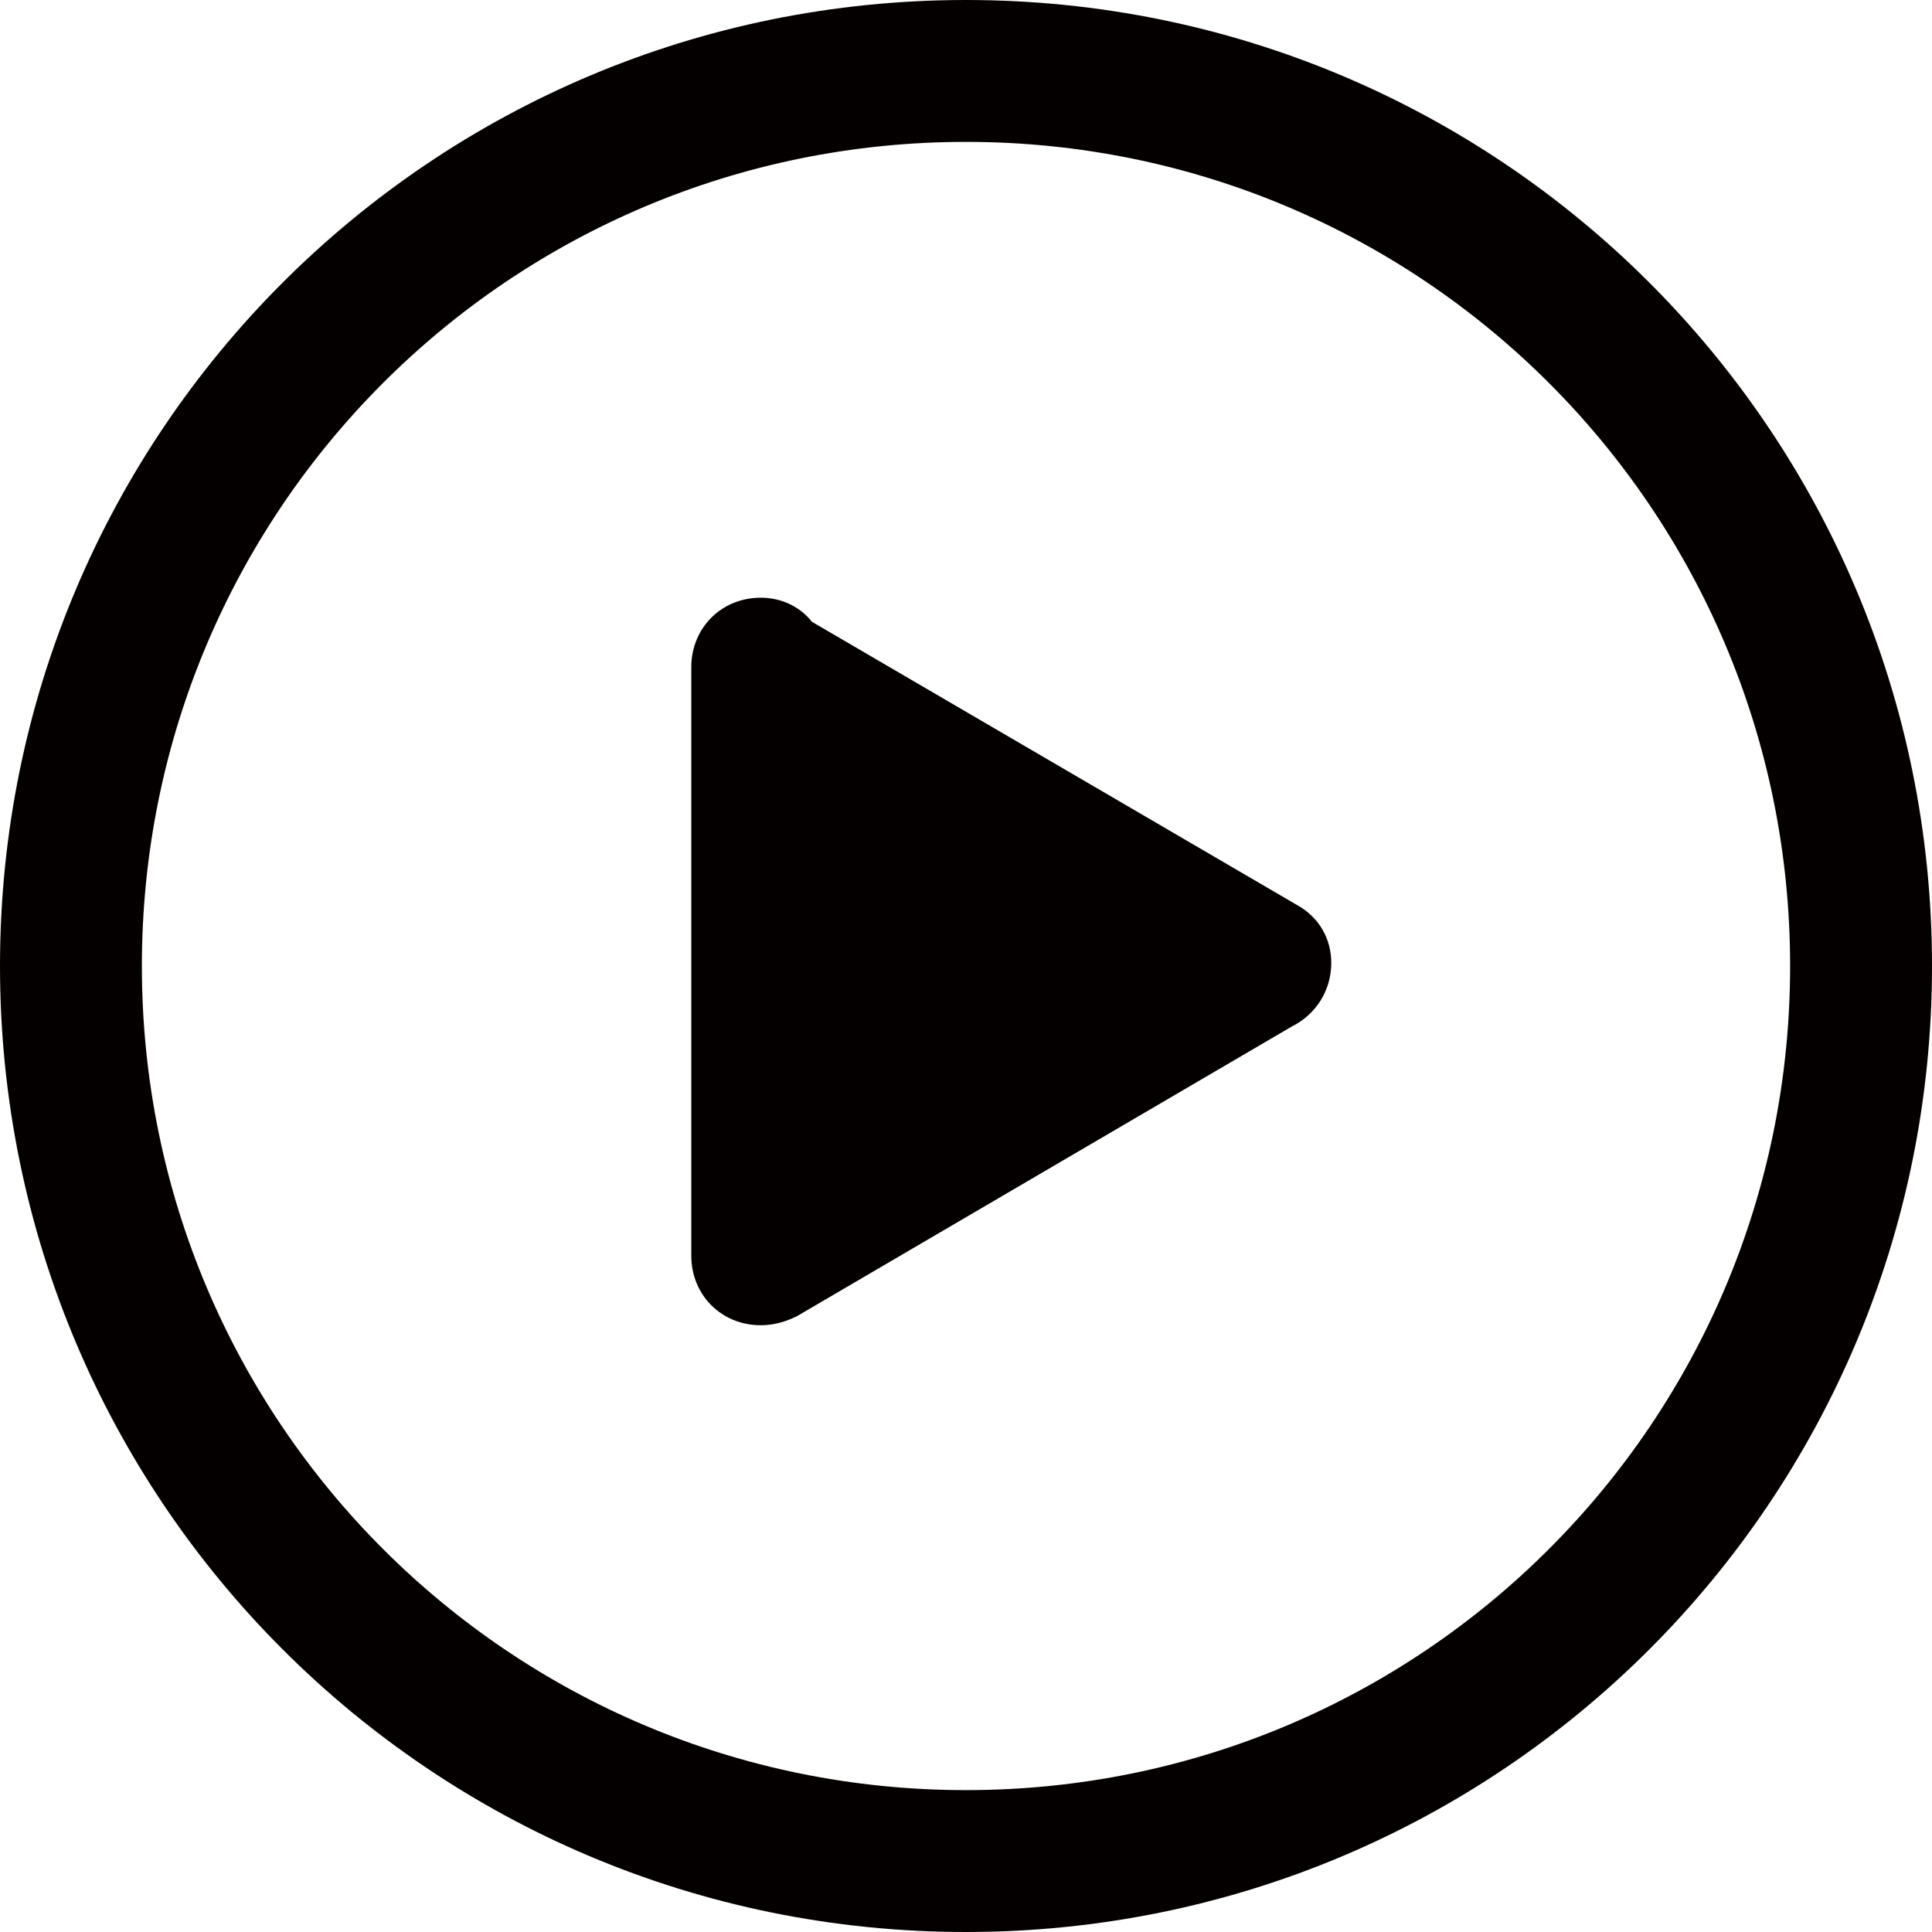<?xml version="1.0" encoding="utf-8"?>
<!-- Generator: Adobe Illustrator 19.0.0, SVG Export Plug-In . SVG Version: 6.00 Build 0)  -->
<svg version="1.1" id="图层_1" xmlns="http://www.w3.org/2000/svg" xmlns:xlink="http://www.w3.org/1999/xlink" x="0px" y="0px"
	 viewBox="0 0 64 64" style="enable-background:new 0 0 64 64;" xml:space="preserve">
<style type="text/css">
	.st0{fill:#040000;}
</style>
<g id="XMLID_337_">
	<path id="XMLID_339_" class="st0" d="M43,30l-16.1-9.4c-0.4-0.5-1-0.8-1.7-0.8c-1.3,0-2.3,1-2.3,2.3c0,0,0,0.1,0,0.1l0,0l0,19.2
		c0,0.1,0,0.2,0,0.2c0,1.3,1,2.3,2.3,2.3c0.4,0,0.8-0.1,1.2-0.3L42.8,34c0.8-0.4,1.3-1.2,1.3-2.1C44.1,31.1,43.7,30.4,43,30z"/>
	<path id="XMLID_349_" class="st0" d="M32,0C14.3,0,0,14.3,0,32s14.3,32,32,32c17.7,0,32-14.3,32-32S49.7,0,32,0z M32,59.3
		C16.9,59.3,4.7,47.1,4.7,32S16.9,4.7,32,4.7c15.1,0,27.3,12.2,27.3,27.3S47.1,59.3,32,59.3z"/>
</g>
</svg>
